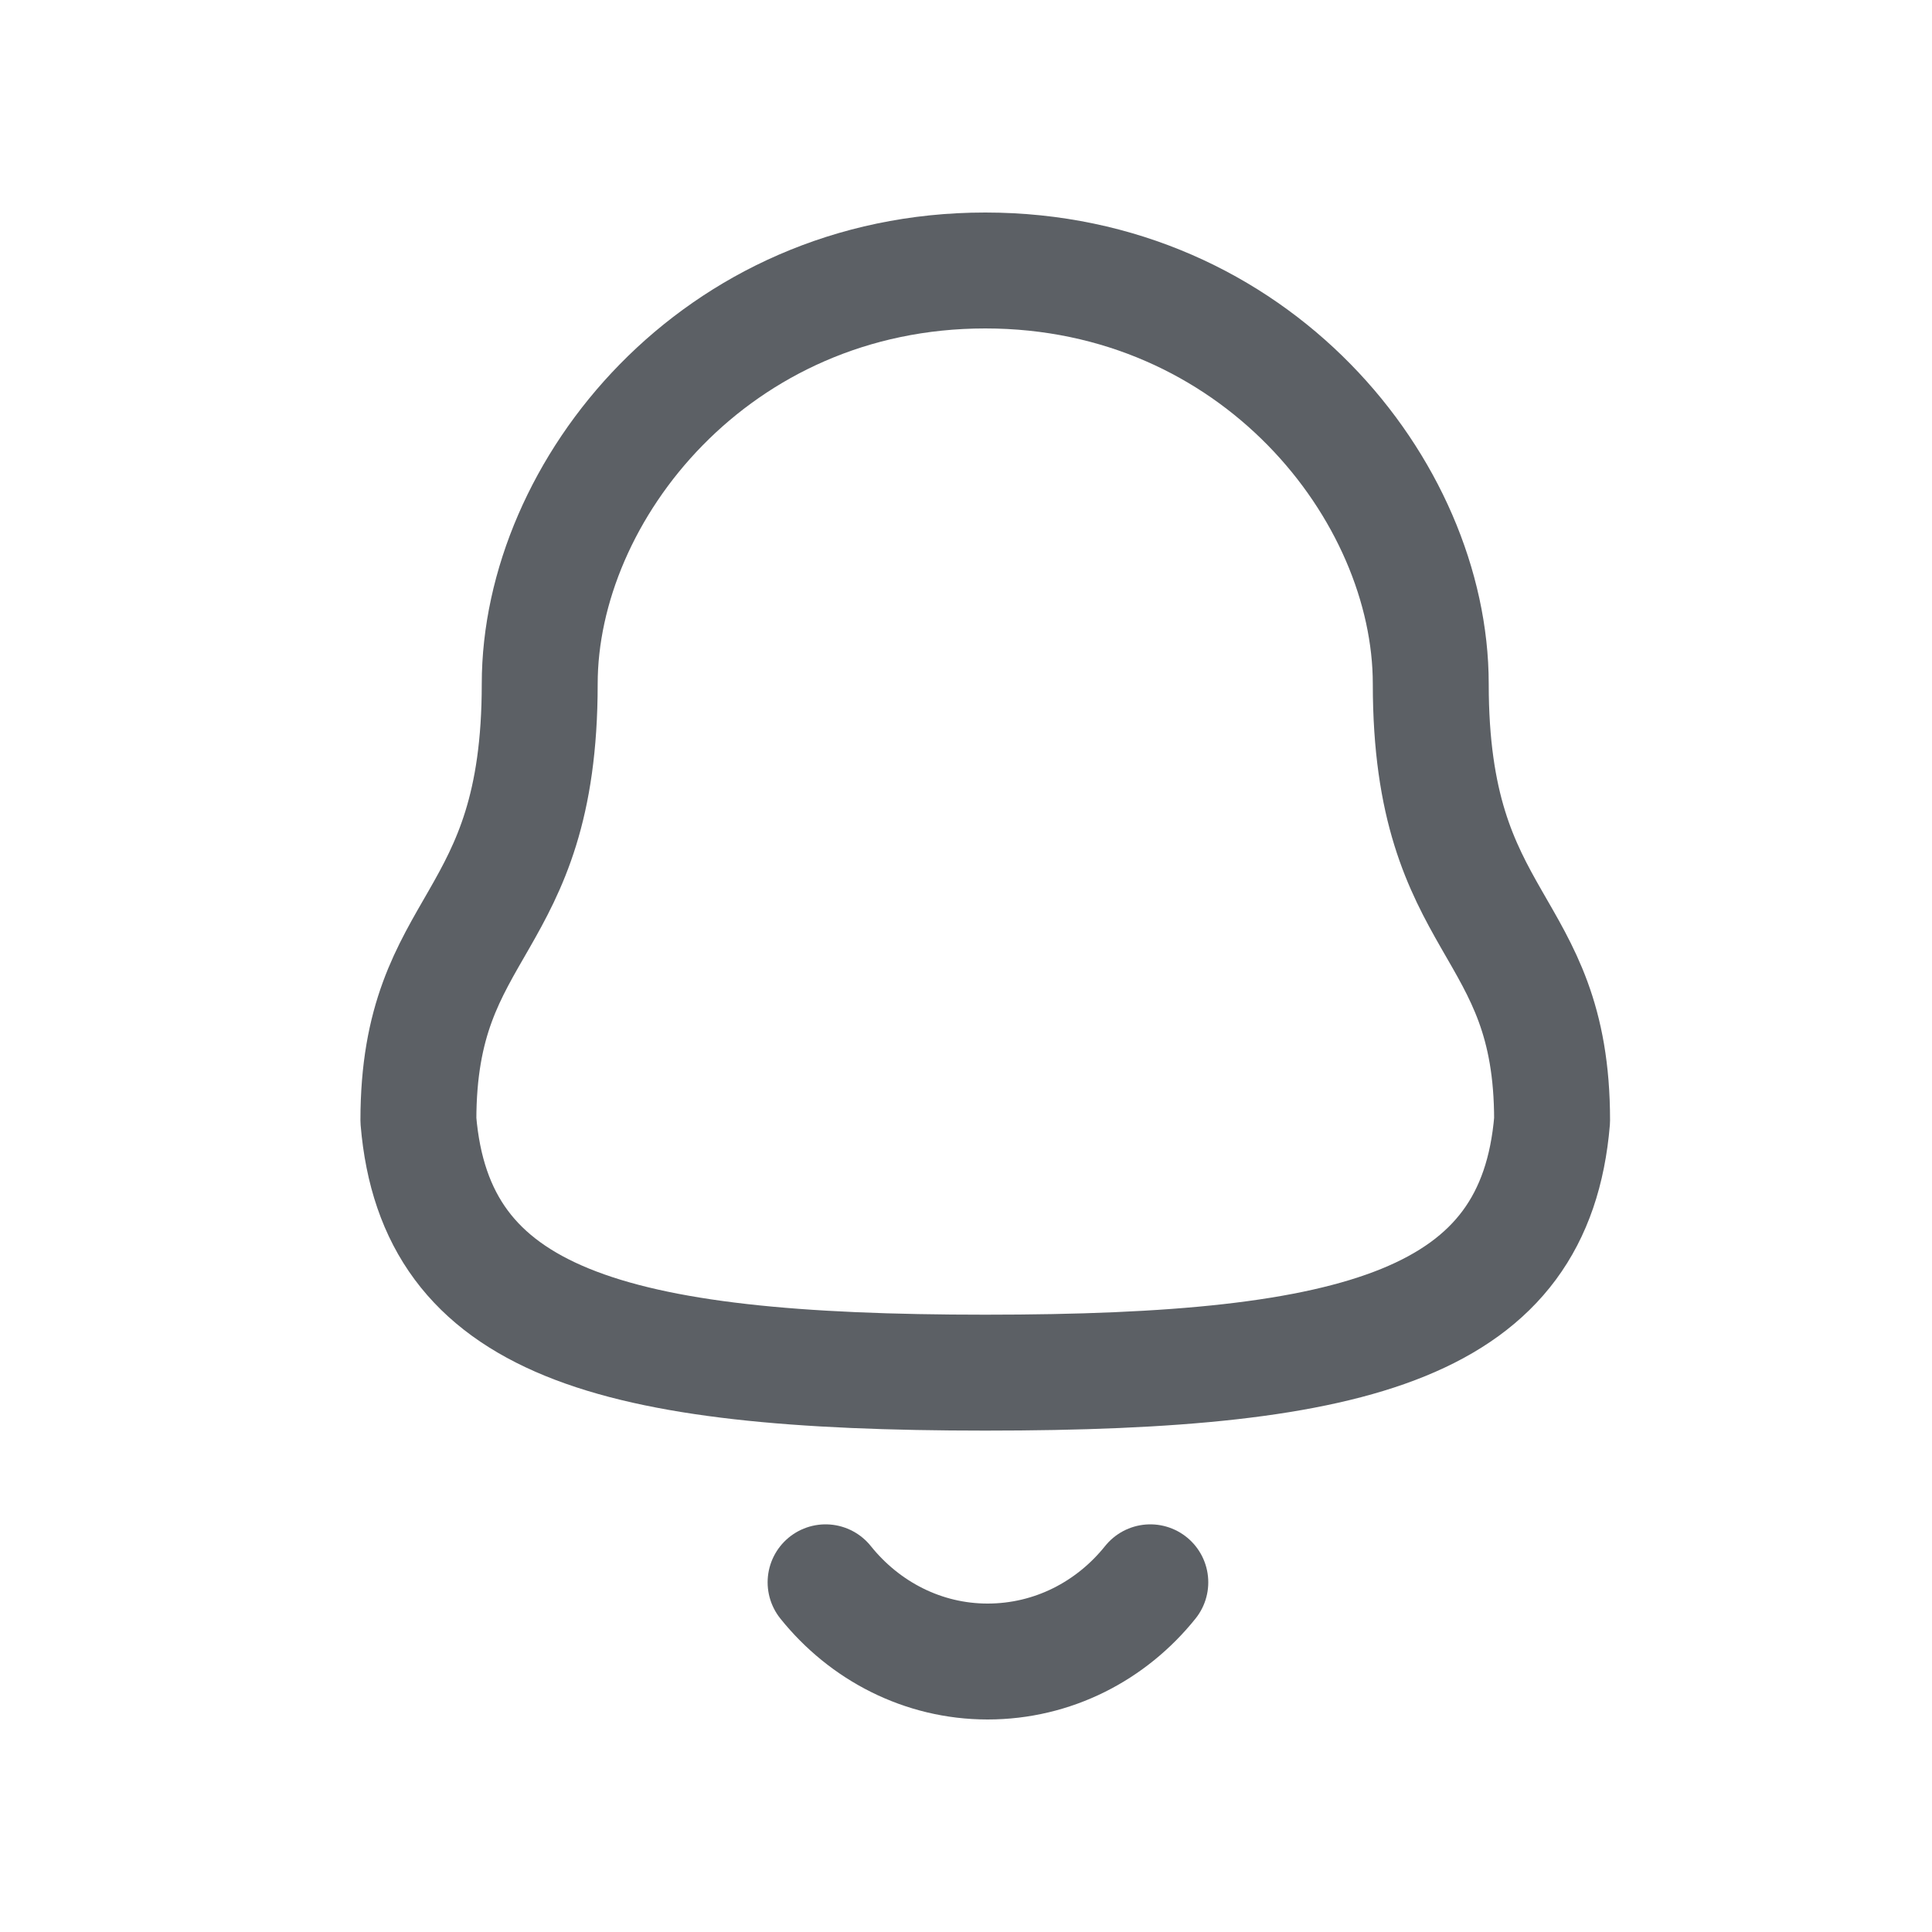 <svg width="25" height="25" viewBox="0 0 25 25" fill="none" xmlns="http://www.w3.org/2000/svg">
<path d="M10.683 20.475C11.187 21.104 11.943 21.5 12.779 21.5C13.625 21.5 14.381 21.104 14.885 20.475" stroke="#5C6065" stroke-width="1.5" stroke-linecap="round" stroke-linejoin="round"/>
<path d="M5.414 14.497C5.632 17.111 7.883 17.762 12.749 17.762C17.614 17.762 19.865 17.119 20.084 14.497C20.084 11.886 18.514 12.053 18.514 8.849C18.514 6.347 16.239 3.5 12.749 3.5C9.259 3.5 6.984 6.347 6.984 8.85C6.984 12.054 5.414 11.888 5.414 14.497Z" stroke="#5C6065" stroke-width="1.5" stroke-linecap="round" stroke-linejoin="round"/>
</svg>
